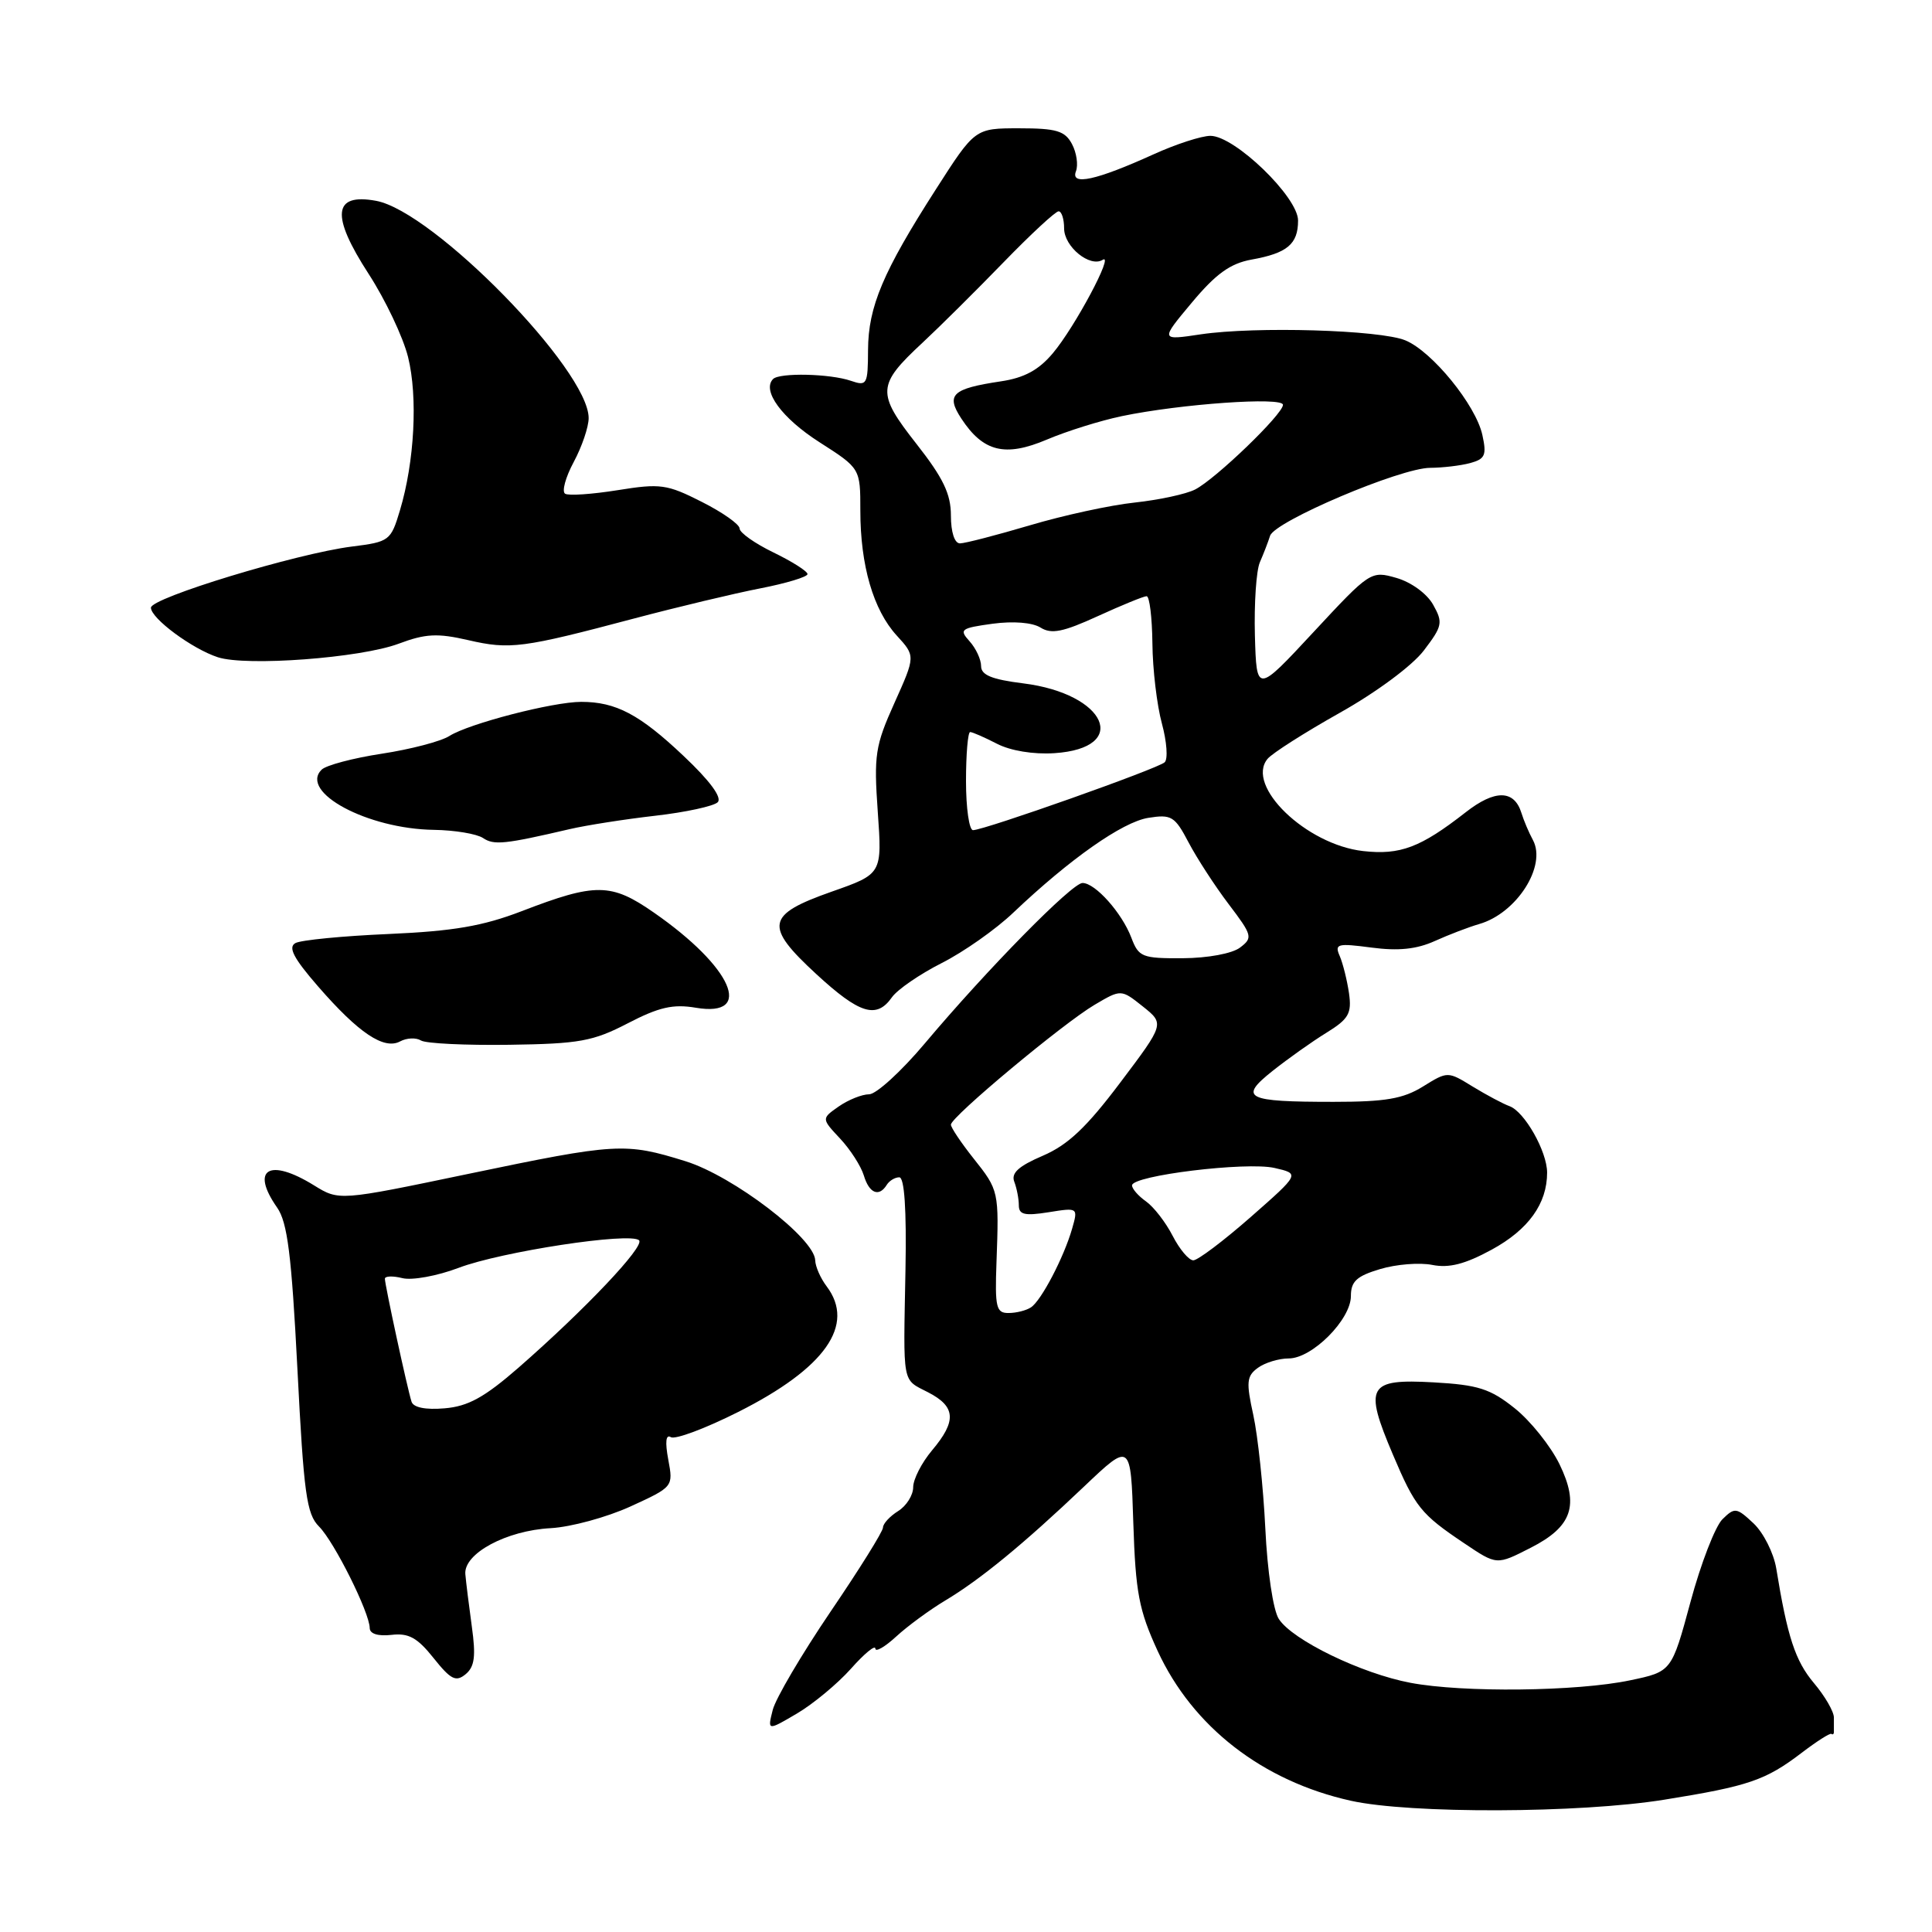 <?xml version="1.0" encoding="UTF-8" standalone="no"?>
<!DOCTYPE svg PUBLIC "-//W3C//DTD SVG 1.1//EN" "http://www.w3.org/Graphics/SVG/1.1/DTD/svg11.dtd" >
<svg xmlns="http://www.w3.org/2000/svg" xmlns:xlink="http://www.w3.org/1999/xlink" version="1.1" viewBox="0 0 256 256">
 <g >
 <path fill="currentColor"
d=" M 220.52 238.47 C 231.71 236.67 233.94 235.91 238.74 232.25 C 240.72 230.74 242.49 229.61 242.67 229.75 C 242.85 229.89 243.00 229.78 243.00 229.50 C 243.00 229.22 243.00 228.36 243.00 227.58 C 243.00 226.79 241.81 224.74 240.35 223.01 C 237.88 220.07 236.84 216.91 235.36 207.81 C 235.02 205.78 233.67 203.10 232.36 201.86 C 230.10 199.74 229.86 199.71 228.23 201.31 C 227.28 202.25 225.37 207.17 224.00 212.26 C 221.50 221.50 221.50 221.50 216.00 222.65 C 208.98 224.13 193.85 224.30 186.89 222.98 C 180.41 221.76 171.25 217.32 169.45 214.52 C 168.70 213.37 167.93 208.19 167.66 202.50 C 167.39 197.00 166.67 190.25 166.07 187.50 C 165.11 183.14 165.18 182.34 166.67 181.25 C 167.61 180.56 169.46 180.00 170.77 180.00 C 173.87 180.00 179.00 174.85 179.00 171.74 C 179.00 169.79 179.76 169.09 182.87 168.16 C 185.00 167.52 188.11 167.27 189.79 167.61 C 192.01 168.05 194.13 167.51 197.67 165.58 C 202.53 162.93 205.00 159.49 205.00 155.38 C 205.00 152.57 202.00 147.28 200.01 146.57 C 199.18 146.27 197.00 145.11 195.16 143.99 C 191.83 141.94 191.83 141.94 188.55 143.97 C 185.92 145.60 183.56 146.00 176.71 146.00 C 165.04 146.00 164.08 145.51 168.65 141.88 C 170.67 140.28 173.86 138.01 175.75 136.85 C 178.71 135.02 179.13 134.29 178.75 131.61 C 178.50 129.90 177.95 127.69 177.53 126.70 C 176.81 125.06 177.18 124.96 181.74 125.56 C 185.28 126.03 187.71 125.78 190.12 124.69 C 191.98 123.85 194.62 122.84 196.00 122.44 C 200.96 121.02 204.97 114.75 203.12 111.31 C 202.58 110.32 201.90 108.70 201.60 107.73 C 200.64 104.63 198.08 104.60 194.20 107.64 C 188.22 112.31 185.53 113.32 180.62 112.77 C 173.07 111.92 164.99 104.12 167.96 100.55 C 168.58 99.80 172.89 97.06 177.53 94.45 C 182.36 91.74 187.13 88.21 188.66 86.20 C 191.13 82.96 191.23 82.50 189.90 80.13 C 189.08 78.66 186.99 77.14 185.04 76.58 C 181.66 75.61 181.55 75.68 174.06 83.74 C 166.50 91.88 166.50 91.88 166.28 84.19 C 166.17 79.96 166.46 75.60 166.94 74.50 C 167.42 73.40 168.03 71.83 168.29 71.00 C 168.88 69.09 185.56 62.00 189.51 61.99 C 191.16 61.98 193.54 61.70 194.80 61.36 C 196.79 60.82 197.01 60.31 196.42 57.63 C 195.55 53.66 189.76 46.56 186.22 45.10 C 182.84 43.71 166.35 43.23 159.11 44.30 C 153.73 45.11 153.73 45.11 157.93 40.09 C 161.11 36.28 163.02 34.91 165.82 34.40 C 170.57 33.55 172.00 32.35 172.00 29.22 C 172.00 26.11 163.61 18.00 160.39 18.00 C 159.21 18.00 155.82 19.10 152.87 20.44 C 145.25 23.90 141.81 24.65 142.57 22.69 C 142.89 21.85 142.65 20.22 142.04 19.08 C 141.11 17.34 139.98 17.00 135.06 17.00 C 129.19 17.00 129.19 17.00 124.02 25.07 C 117.00 36.01 115.05 40.63 115.02 46.37 C 115.00 50.97 114.88 51.19 112.75 50.46 C 110.00 49.51 103.31 49.36 102.44 50.22 C 100.92 51.75 103.60 55.41 108.59 58.60 C 114.00 62.06 114.00 62.06 114.00 67.66 C 114.00 74.93 115.72 80.82 118.82 84.21 C 121.31 86.93 121.31 86.93 118.52 93.14 C 115.96 98.83 115.78 100.05 116.31 107.58 C 116.89 115.80 116.89 115.80 110.20 118.15 C 101.51 121.21 101.23 122.68 108.16 129.07 C 113.91 134.37 116.15 135.05 118.19 132.14 C 118.91 131.12 121.88 129.08 124.78 127.61 C 127.69 126.14 131.97 123.13 134.28 120.92 C 141.78 113.80 148.73 108.92 152.15 108.37 C 155.22 107.88 155.67 108.15 157.50 111.64 C 158.60 113.73 160.99 117.41 162.81 119.81 C 165.95 123.95 166.03 124.26 164.31 125.56 C 163.28 126.35 160.03 126.95 156.73 126.97 C 151.33 127.00 150.88 126.82 149.91 124.25 C 148.66 120.96 145.13 117.00 143.44 117.00 C 142.05 117.00 130.84 128.40 122.55 138.25 C 119.43 141.96 116.10 145.00 115.16 145.00 C 114.22 145.00 112.41 145.73 111.14 146.61 C 108.84 148.22 108.84 148.22 111.31 150.86 C 112.67 152.31 114.08 154.51 114.46 155.75 C 115.17 158.13 116.47 158.66 117.50 157.00 C 117.84 156.45 118.59 156.00 119.16 156.00 C 119.84 156.00 120.13 160.25 119.98 168.25 C 119.69 183.76 119.48 182.68 123.00 184.50 C 126.65 186.39 126.78 188.29 123.50 192.18 C 122.12 193.82 121.00 196.02 121.00 197.07 C 121.00 198.12 120.10 199.55 119.00 200.23 C 117.90 200.92 117.00 201.90 117.00 202.41 C 117.00 202.92 113.87 207.94 110.04 213.57 C 106.22 219.21 102.77 225.06 102.39 226.58 C 101.69 229.35 101.69 229.35 105.60 227.05 C 107.74 225.79 110.96 223.12 112.74 221.13 C 114.51 219.13 115.98 217.92 115.99 218.44 C 115.99 218.95 117.24 218.24 118.75 216.85 C 120.26 215.46 123.19 213.31 125.26 212.07 C 129.89 209.30 135.60 204.62 143.66 196.96 C 149.83 191.10 149.83 191.10 150.17 201.80 C 150.47 211.04 150.91 213.35 153.39 218.75 C 158.03 228.82 167.30 236.01 179.00 238.61 C 186.85 240.35 209.28 240.28 220.52 238.47 Z  M 62.52 215.53 C 62.14 212.76 61.75 209.64 61.66 208.58 C 61.43 205.85 67.10 202.80 72.97 202.49 C 75.65 202.34 80.39 201.05 83.53 199.62 C 89.21 197.02 89.22 197.00 88.55 193.41 C 88.11 191.05 88.23 190.02 88.89 190.43 C 89.46 190.78 93.47 189.28 97.82 187.09 C 109.35 181.29 113.39 175.55 109.53 170.44 C 108.72 169.37 108.04 167.82 108.02 167.00 C 107.93 164.07 97.16 155.84 90.84 153.87 C 82.82 151.38 81.74 151.44 61.99 155.56 C 44.93 159.12 44.93 159.12 41.60 157.06 C 35.66 153.39 33.15 154.91 36.72 160.01 C 38.09 161.97 38.63 166.23 39.41 181.42 C 40.25 197.91 40.62 200.62 42.27 202.27 C 44.29 204.29 48.97 213.67 48.99 215.73 C 49.00 216.49 50.09 216.83 51.87 216.63 C 54.14 216.36 55.30 217.00 57.45 219.70 C 59.74 222.57 60.41 222.90 61.70 221.84 C 62.89 220.85 63.07 219.46 62.52 215.53 Z  M 202.84 205.08 C 208.32 202.29 209.29 199.46 206.64 194.01 C 205.46 191.60 202.79 188.26 200.69 186.59 C 197.46 184.01 195.84 183.50 189.96 183.17 C 181.24 182.68 180.70 183.64 184.57 192.75 C 187.52 199.70 188.28 200.64 194.00 204.48 C 198.36 207.41 198.29 207.40 202.84 205.08 Z  M 55.78 137.87 C 56.43 138.27 61.69 138.52 67.47 138.44 C 76.77 138.31 78.58 137.98 83.19 135.59 C 87.31 133.45 89.19 133.02 92.20 133.53 C 99.99 134.85 97.03 128.13 86.64 120.92 C 80.98 116.98 78.93 116.96 69.14 120.73 C 63.96 122.72 60.08 123.38 51.50 123.76 C 45.45 124.02 39.89 124.56 39.15 124.96 C 38.14 125.51 38.89 126.96 42.15 130.71 C 47.51 136.88 50.88 139.14 53.02 137.99 C 53.89 137.52 55.14 137.47 55.78 137.87 Z  M 75.50 109.86 C 77.70 109.35 82.80 108.55 86.82 108.09 C 90.85 107.63 94.58 106.82 95.10 106.30 C 95.71 105.69 94.06 103.45 90.58 100.17 C 84.76 94.66 81.61 93.00 77.02 93.00 C 73.25 93.00 62.14 95.88 59.55 97.52 C 58.42 98.24 54.39 99.29 50.59 99.87 C 46.79 100.45 43.20 101.40 42.61 101.99 C 39.63 104.97 48.71 109.84 57.50 109.96 C 60.25 110.00 63.17 110.49 64.00 111.04 C 65.45 112.02 66.88 111.87 75.50 109.86 Z  M 52.81 85.30 C 56.38 83.96 57.96 83.88 62.04 84.82 C 67.58 86.10 69.23 85.88 84.00 81.96 C 89.78 80.43 97.31 78.63 100.75 77.96 C 104.19 77.29 107.00 76.44 107.00 76.07 C 107.00 75.70 104.97 74.41 102.50 73.21 C 100.02 72.01 98.00 70.58 98.00 70.03 C 98.00 69.48 95.75 67.89 92.99 66.50 C 88.38 64.16 87.50 64.04 81.85 64.95 C 78.47 65.49 75.33 65.71 74.88 65.42 C 74.42 65.14 74.93 63.25 76.02 61.22 C 77.11 59.19 78.00 56.57 78.00 55.40 C 78.00 49.03 57.43 28.00 49.83 26.61 C 44.11 25.56 43.82 28.54 48.85 36.30 C 51.06 39.71 53.41 44.66 54.07 47.31 C 55.38 52.58 54.93 61.19 52.99 67.64 C 51.79 71.65 51.59 71.80 46.63 72.42 C 39.29 73.35 20.00 79.22 20.00 80.52 C 20.00 81.94 25.46 85.98 28.87 87.09 C 32.65 88.32 47.75 87.19 52.81 85.30 Z  M 132.04 167.25 C 132.38 157.85 132.36 157.72 129.00 153.50 C 127.35 151.42 126.00 149.41 126.00 149.02 C 126.00 148.00 140.87 135.60 145.04 133.14 C 148.55 131.07 148.55 131.07 151.43 133.36 C 154.31 135.66 154.31 135.66 148.43 143.46 C 143.97 149.38 141.51 151.71 138.18 153.14 C 134.96 154.52 133.95 155.44 134.40 156.59 C 134.73 157.46 135.00 158.86 135.00 159.71 C 135.00 160.95 135.78 161.13 138.93 160.63 C 142.85 160.00 142.86 160.01 142.06 162.81 C 140.97 166.60 137.98 172.33 136.61 173.23 C 136.00 173.64 134.67 173.98 133.65 173.98 C 132.00 174.00 131.82 173.25 132.04 167.25 Z  M 155.38 163.75 C 154.46 161.96 152.87 159.91 151.85 159.19 C 150.83 158.47 150.00 157.52 150.00 157.07 C 150.00 155.76 165.15 153.91 168.88 154.76 C 172.25 155.53 172.25 155.53 165.72 161.27 C 162.13 164.42 158.71 167.00 158.12 167.00 C 157.53 167.00 156.30 165.54 155.38 163.75 Z  M 128.00 103.50 C 128.00 99.92 128.25 97.00 128.55 97.00 C 128.85 97.00 130.45 97.70 132.10 98.55 C 133.90 99.48 136.94 99.98 139.70 99.80 C 149.82 99.14 146.62 91.93 135.59 90.55 C 131.42 90.03 130.00 89.45 130.00 88.26 C 130.00 87.38 129.31 85.90 128.47 84.97 C 127.06 83.41 127.30 83.23 131.51 82.65 C 134.27 82.28 136.79 82.48 137.88 83.16 C 139.32 84.06 140.86 83.75 145.47 81.64 C 148.64 80.19 151.55 79.00 151.93 79.00 C 152.32 79.00 152.66 81.81 152.70 85.25 C 152.73 88.69 153.30 93.47 153.96 95.88 C 154.61 98.28 154.78 100.60 154.32 101.01 C 153.41 101.86 130.41 110.00 128.93 110.00 C 128.42 110.00 128.00 107.08 128.00 103.50 Z  M 126.00 68.31 C 126.00 65.45 124.98 63.33 121.43 58.81 C 116.13 52.06 116.19 51.03 122.24 45.41 C 124.55 43.26 129.38 38.46 132.98 34.75 C 136.58 31.04 139.86 28.00 140.27 28.00 C 140.67 28.00 141.00 29.02 141.00 30.26 C 141.00 32.69 144.42 35.48 146.11 34.43 C 147.70 33.45 142.43 43.34 139.51 46.80 C 137.64 49.03 135.72 50.07 132.62 50.53 C 126.15 51.50 125.31 52.30 127.38 55.46 C 130.28 59.88 133.18 60.59 138.71 58.25 C 141.34 57.13 145.82 55.73 148.65 55.14 C 156.42 53.52 170.00 52.56 170.00 53.64 C 170.00 54.88 161.08 63.47 158.36 64.86 C 157.18 65.47 153.58 66.24 150.36 66.59 C 147.13 66.93 140.88 68.29 136.45 69.61 C 132.02 70.92 127.86 72.00 127.20 72.00 C 126.48 72.00 126.00 70.51 126.00 68.31 Z  M 54.53 185.73 C 53.98 184.03 51.00 170.26 51.00 169.44 C 51.00 169.08 52.04 169.04 53.32 169.36 C 54.59 169.68 57.94 169.07 60.76 168.00 C 66.41 165.85 83.57 163.23 84.68 164.35 C 85.47 165.13 77.53 173.51 68.71 181.22 C 64.20 185.15 62.03 186.35 58.92 186.61 C 56.38 186.83 54.77 186.50 54.53 185.73 Z "/>
</g>
</svg>